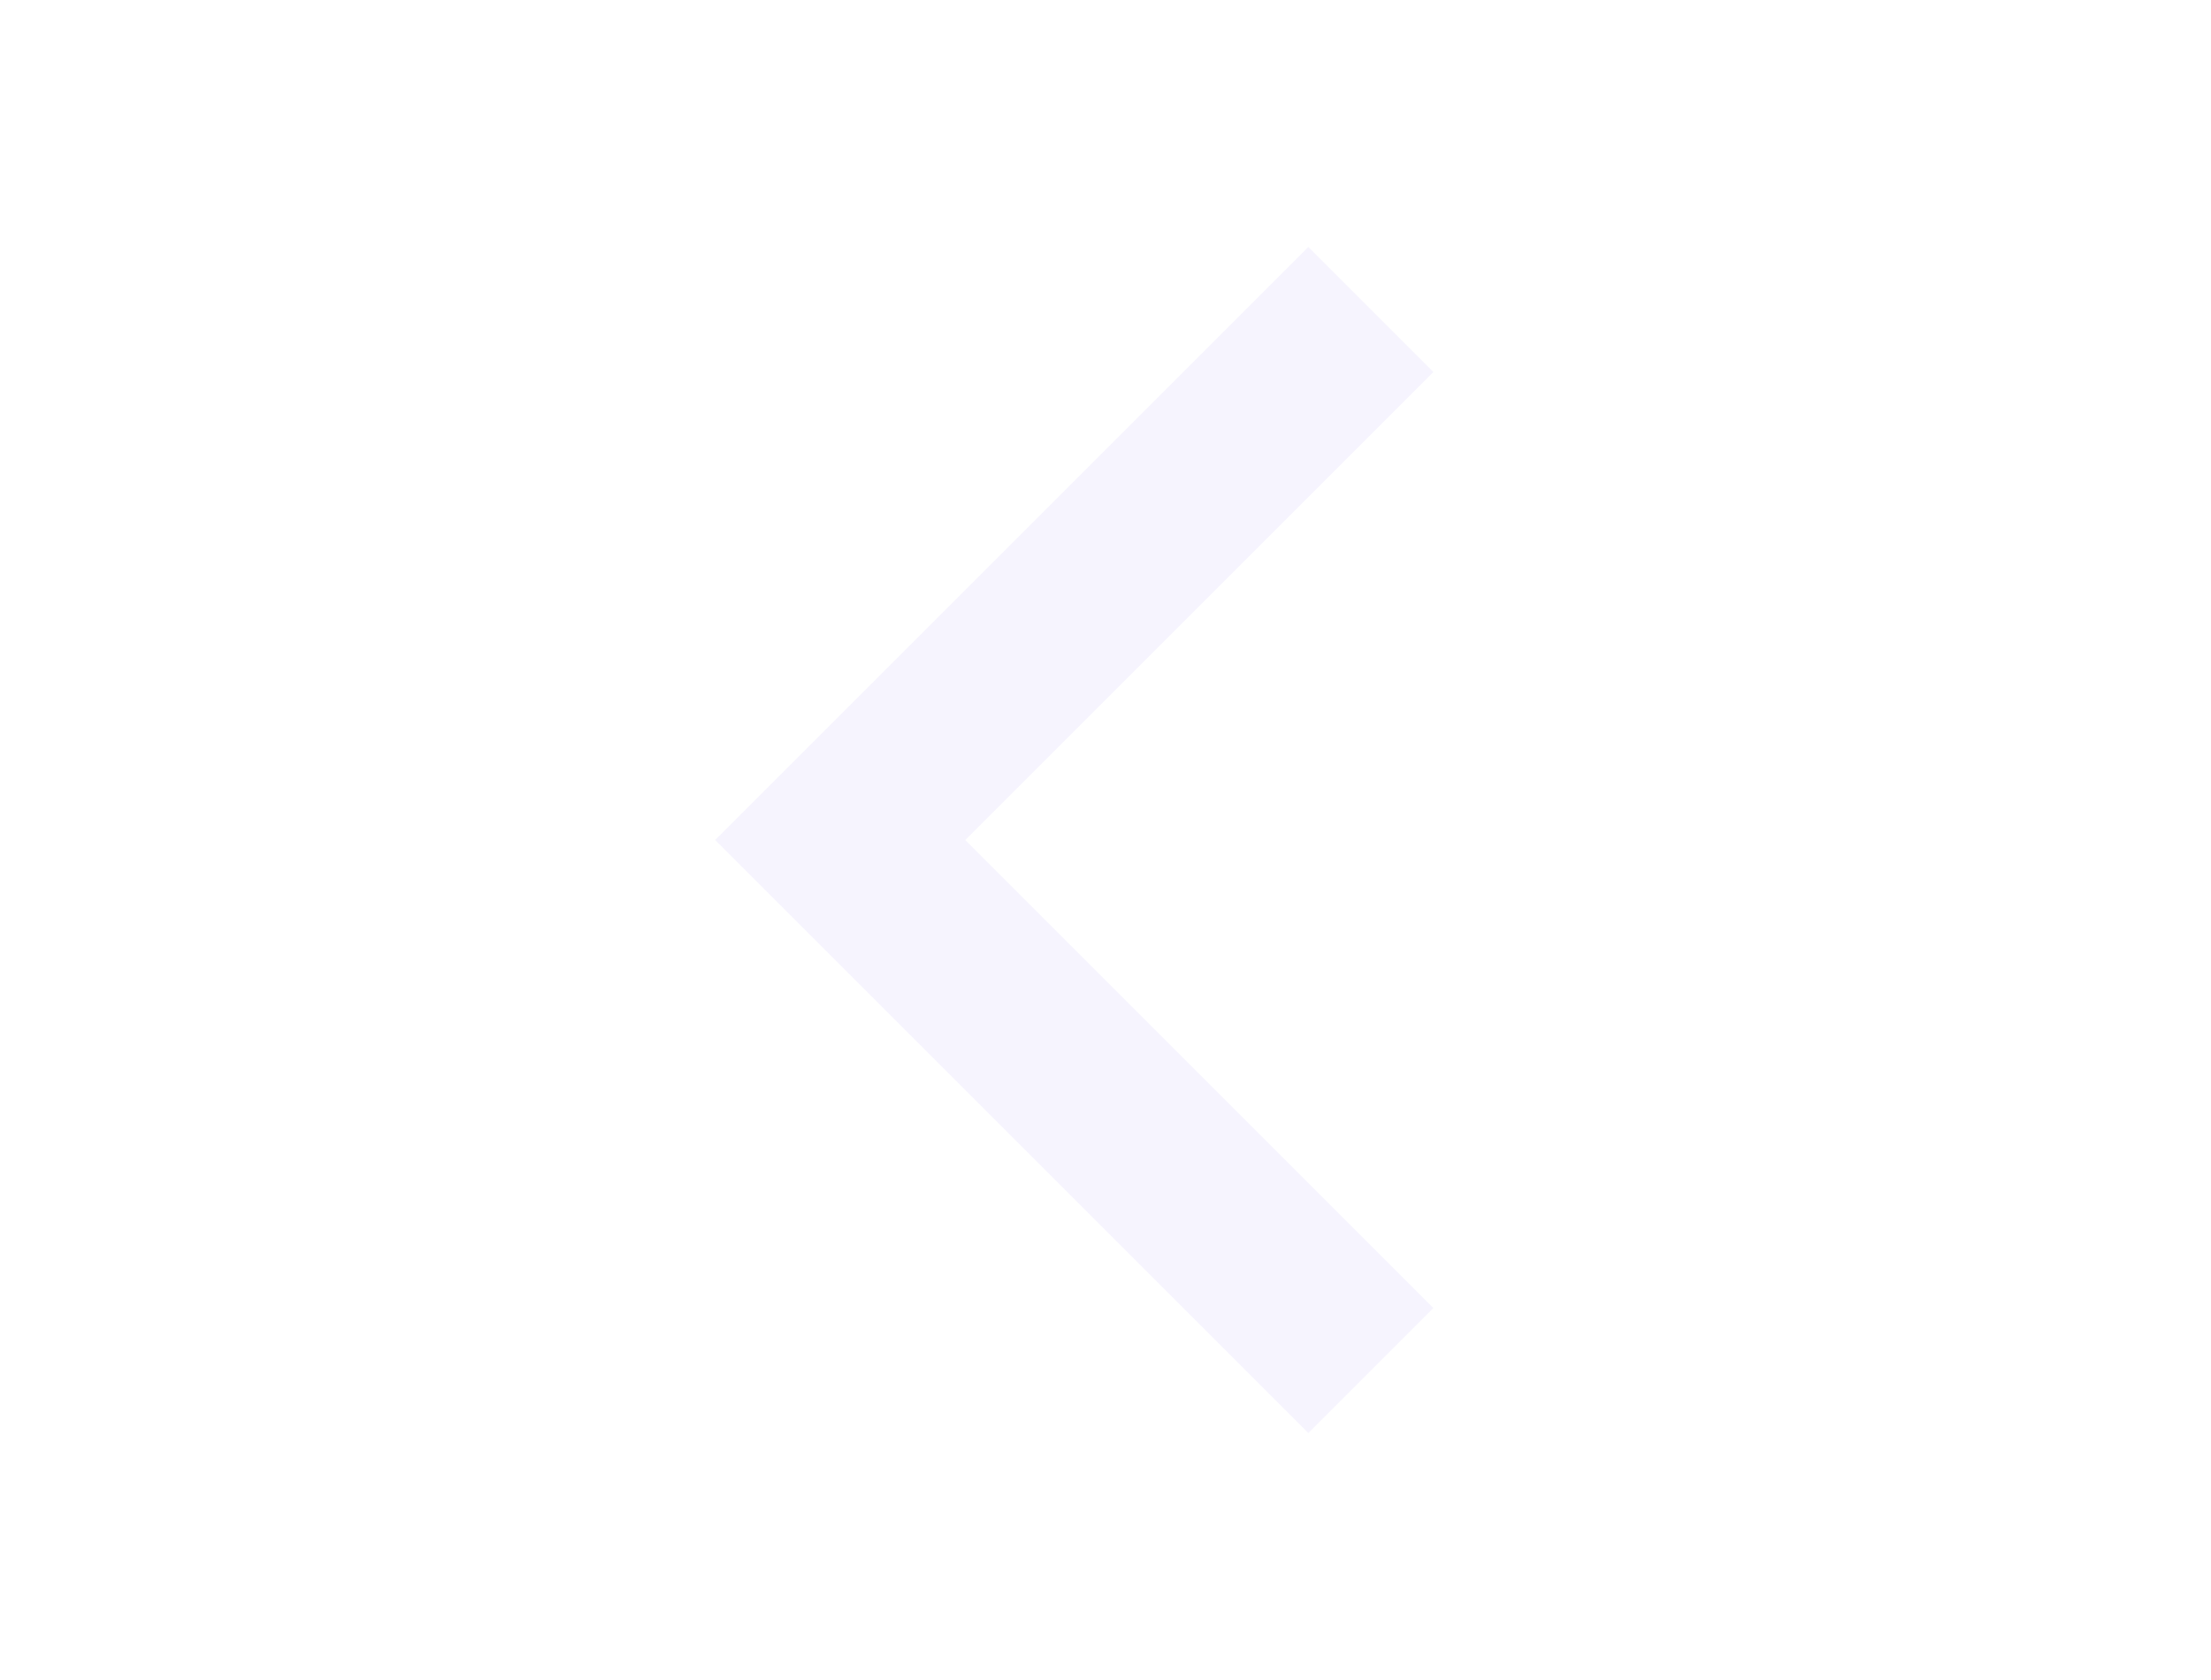 
<svg width="25" height="19" viewBox="0 0 25 19" fill="none" xmlns="http://www.w3.org/2000/svg">
<path d="M15.5 3.5L9.5 9.5L15.5 15.5" stroke="#EAE6FD" stroke-opacity="0.43" stroke-width="2"/>
</svg>
